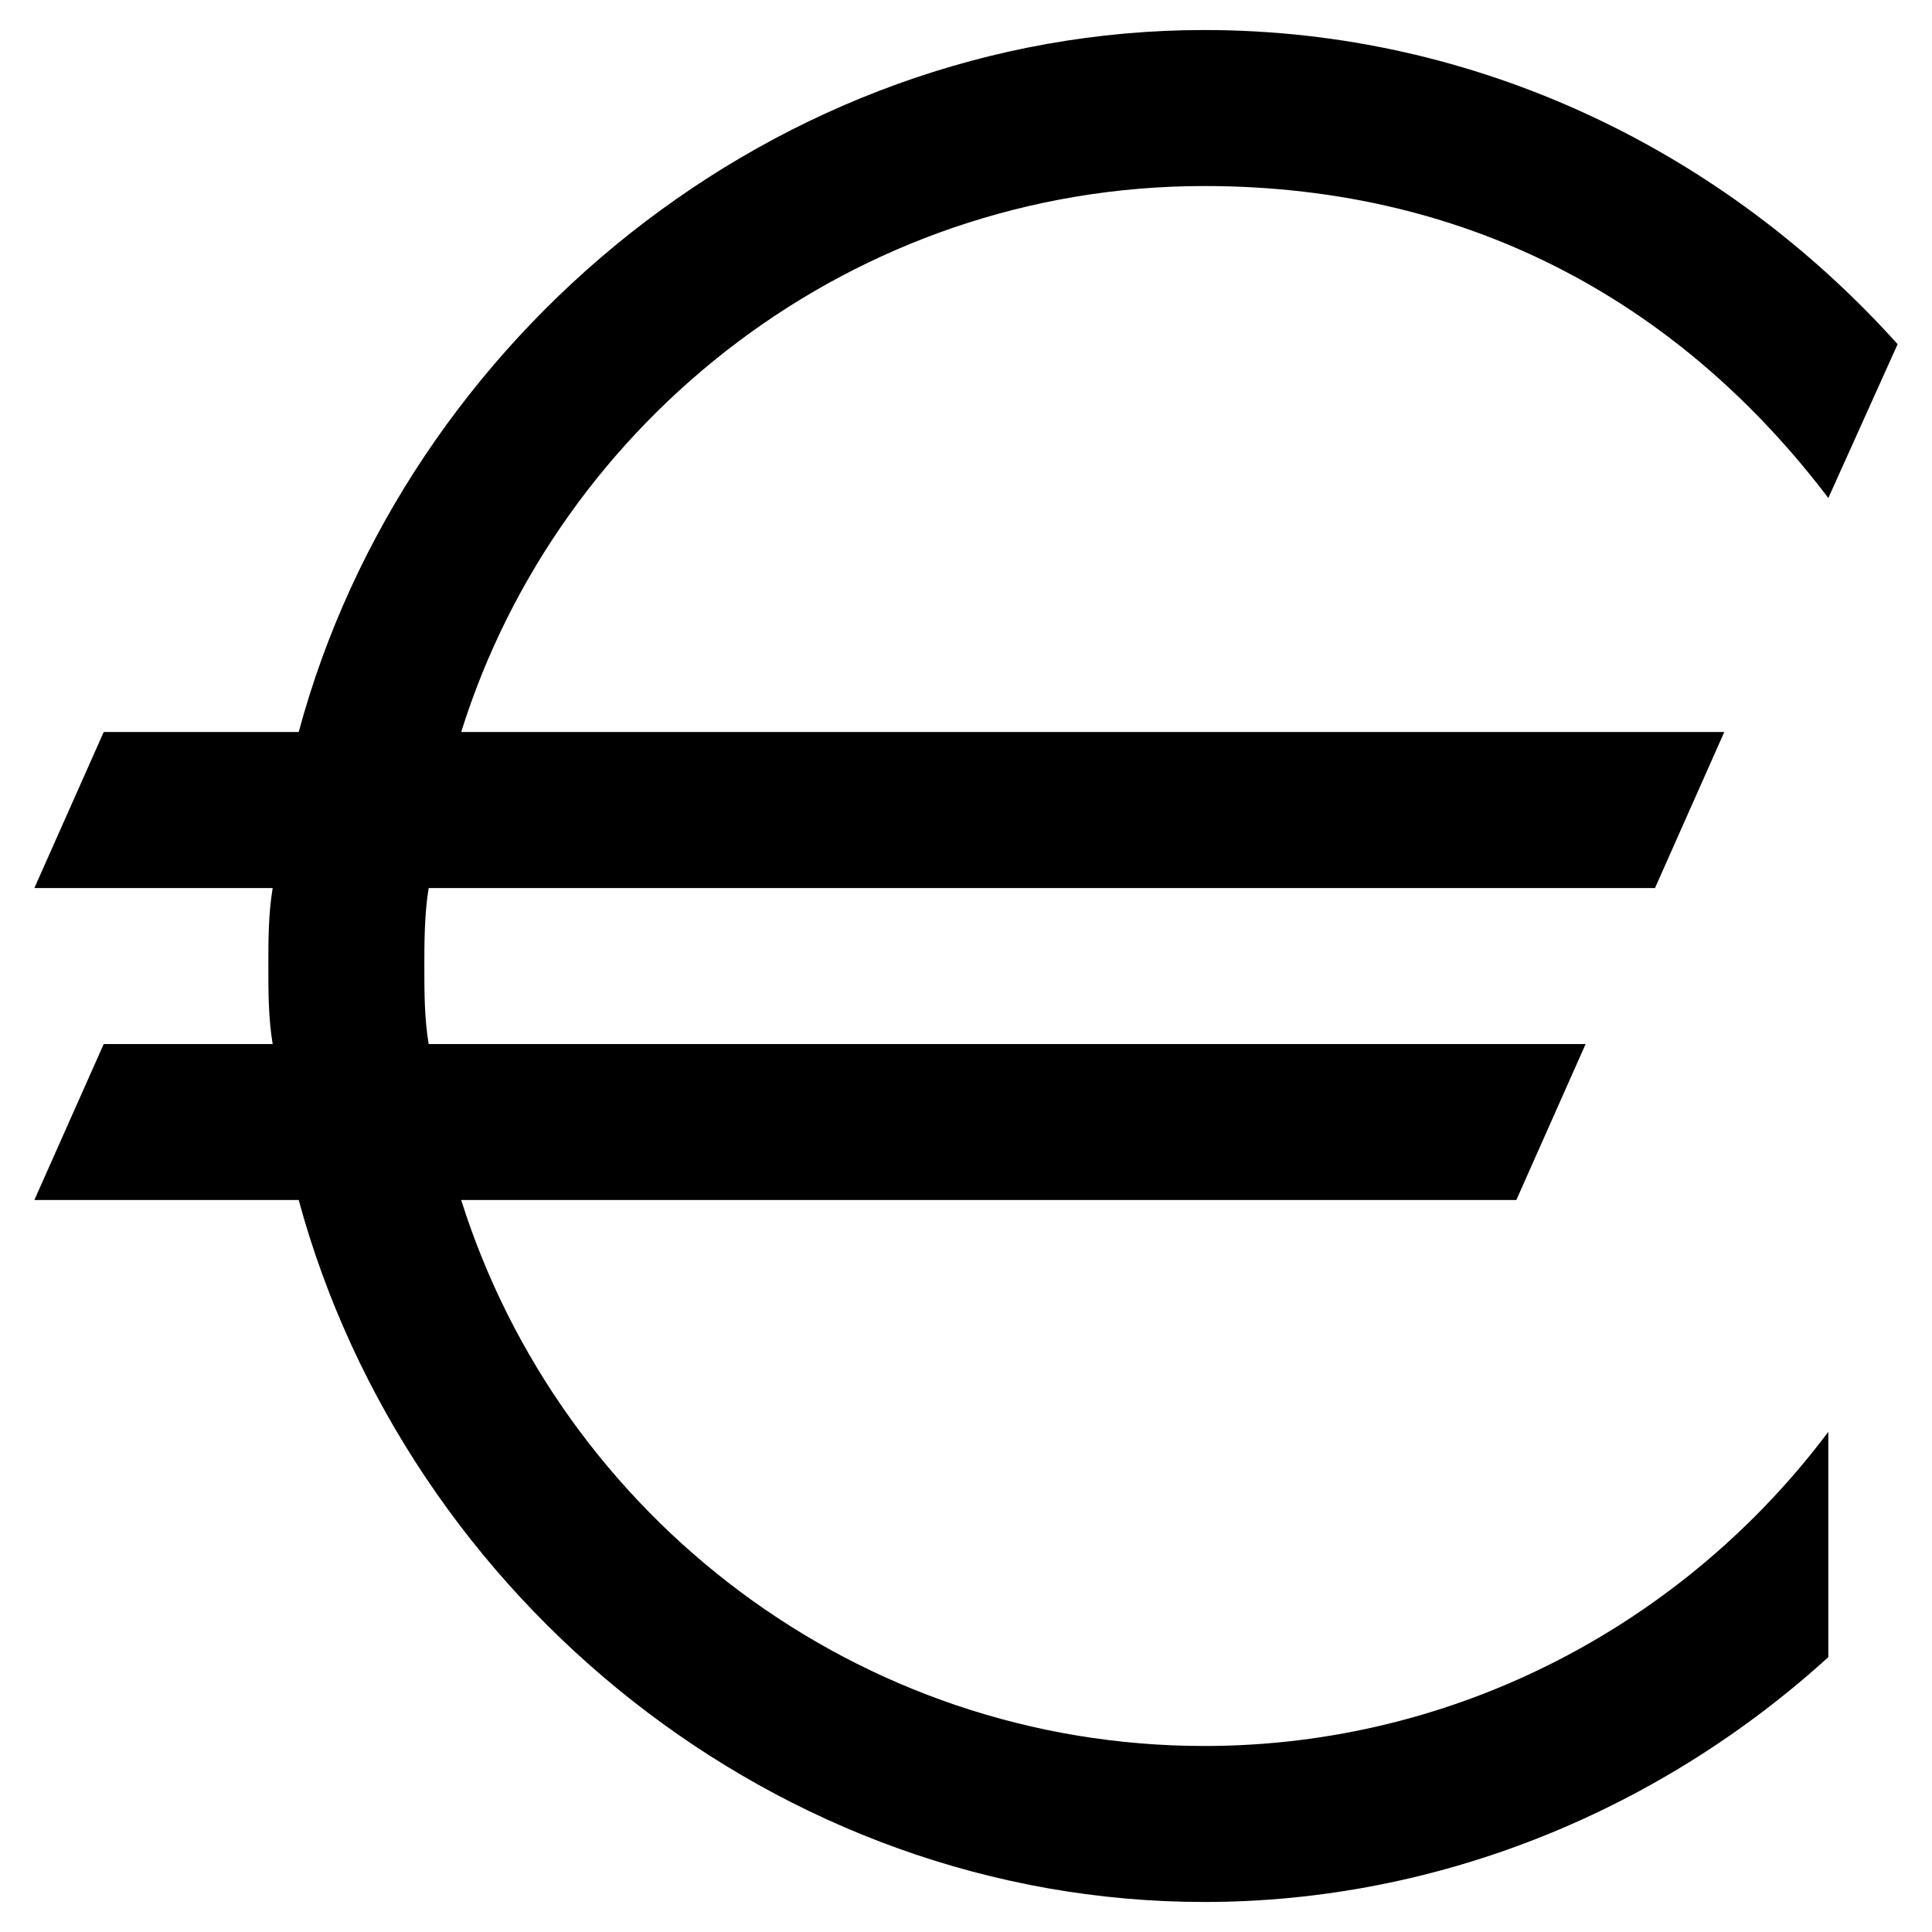 <svg xmlns="http://www.w3.org/2000/svg" xmlns:xlink="http://www.w3.org/1999/xlink" version="1.1" x="0px" y="0px" viewBox="0 0 100 100" enable-background="new 0 0 100 100" xml:space="preserve"><g><path fill="#000000" d="M1.779,45.964h12.335C13.89,47.309,13.89,48.656,13.89,50c0,1.343,0,2.69,0.224,4.04H5.368l-3.589,8.071   H15.46c5.607,20.637,24.783,36.335,46.875,36.335c12.224,0,23.663-4.819,32.298-12.672V74.112   c-7.404,9.867-19.178,16.26-32.298,16.26c-17.943,0-33.306-11.885-38.464-28.261h54.615l3.585-8.071H22.188   c-0.224-1.35-0.224-2.696-0.224-4.04c0-1.12,0-2.691,0.224-4.036h63.475l3.586-8.076H23.872   C28.917,21.741,44.169,9.629,62.336,9.629c14.131,0,24.894,6.393,32.298,16.149l3.587-7.963   C89.249,7.834,76.467,1.554,62.336,1.554c-22.204,0-41.381,15.925-46.875,36.335H5.368L1.779,45.964z"></path></g></svg>